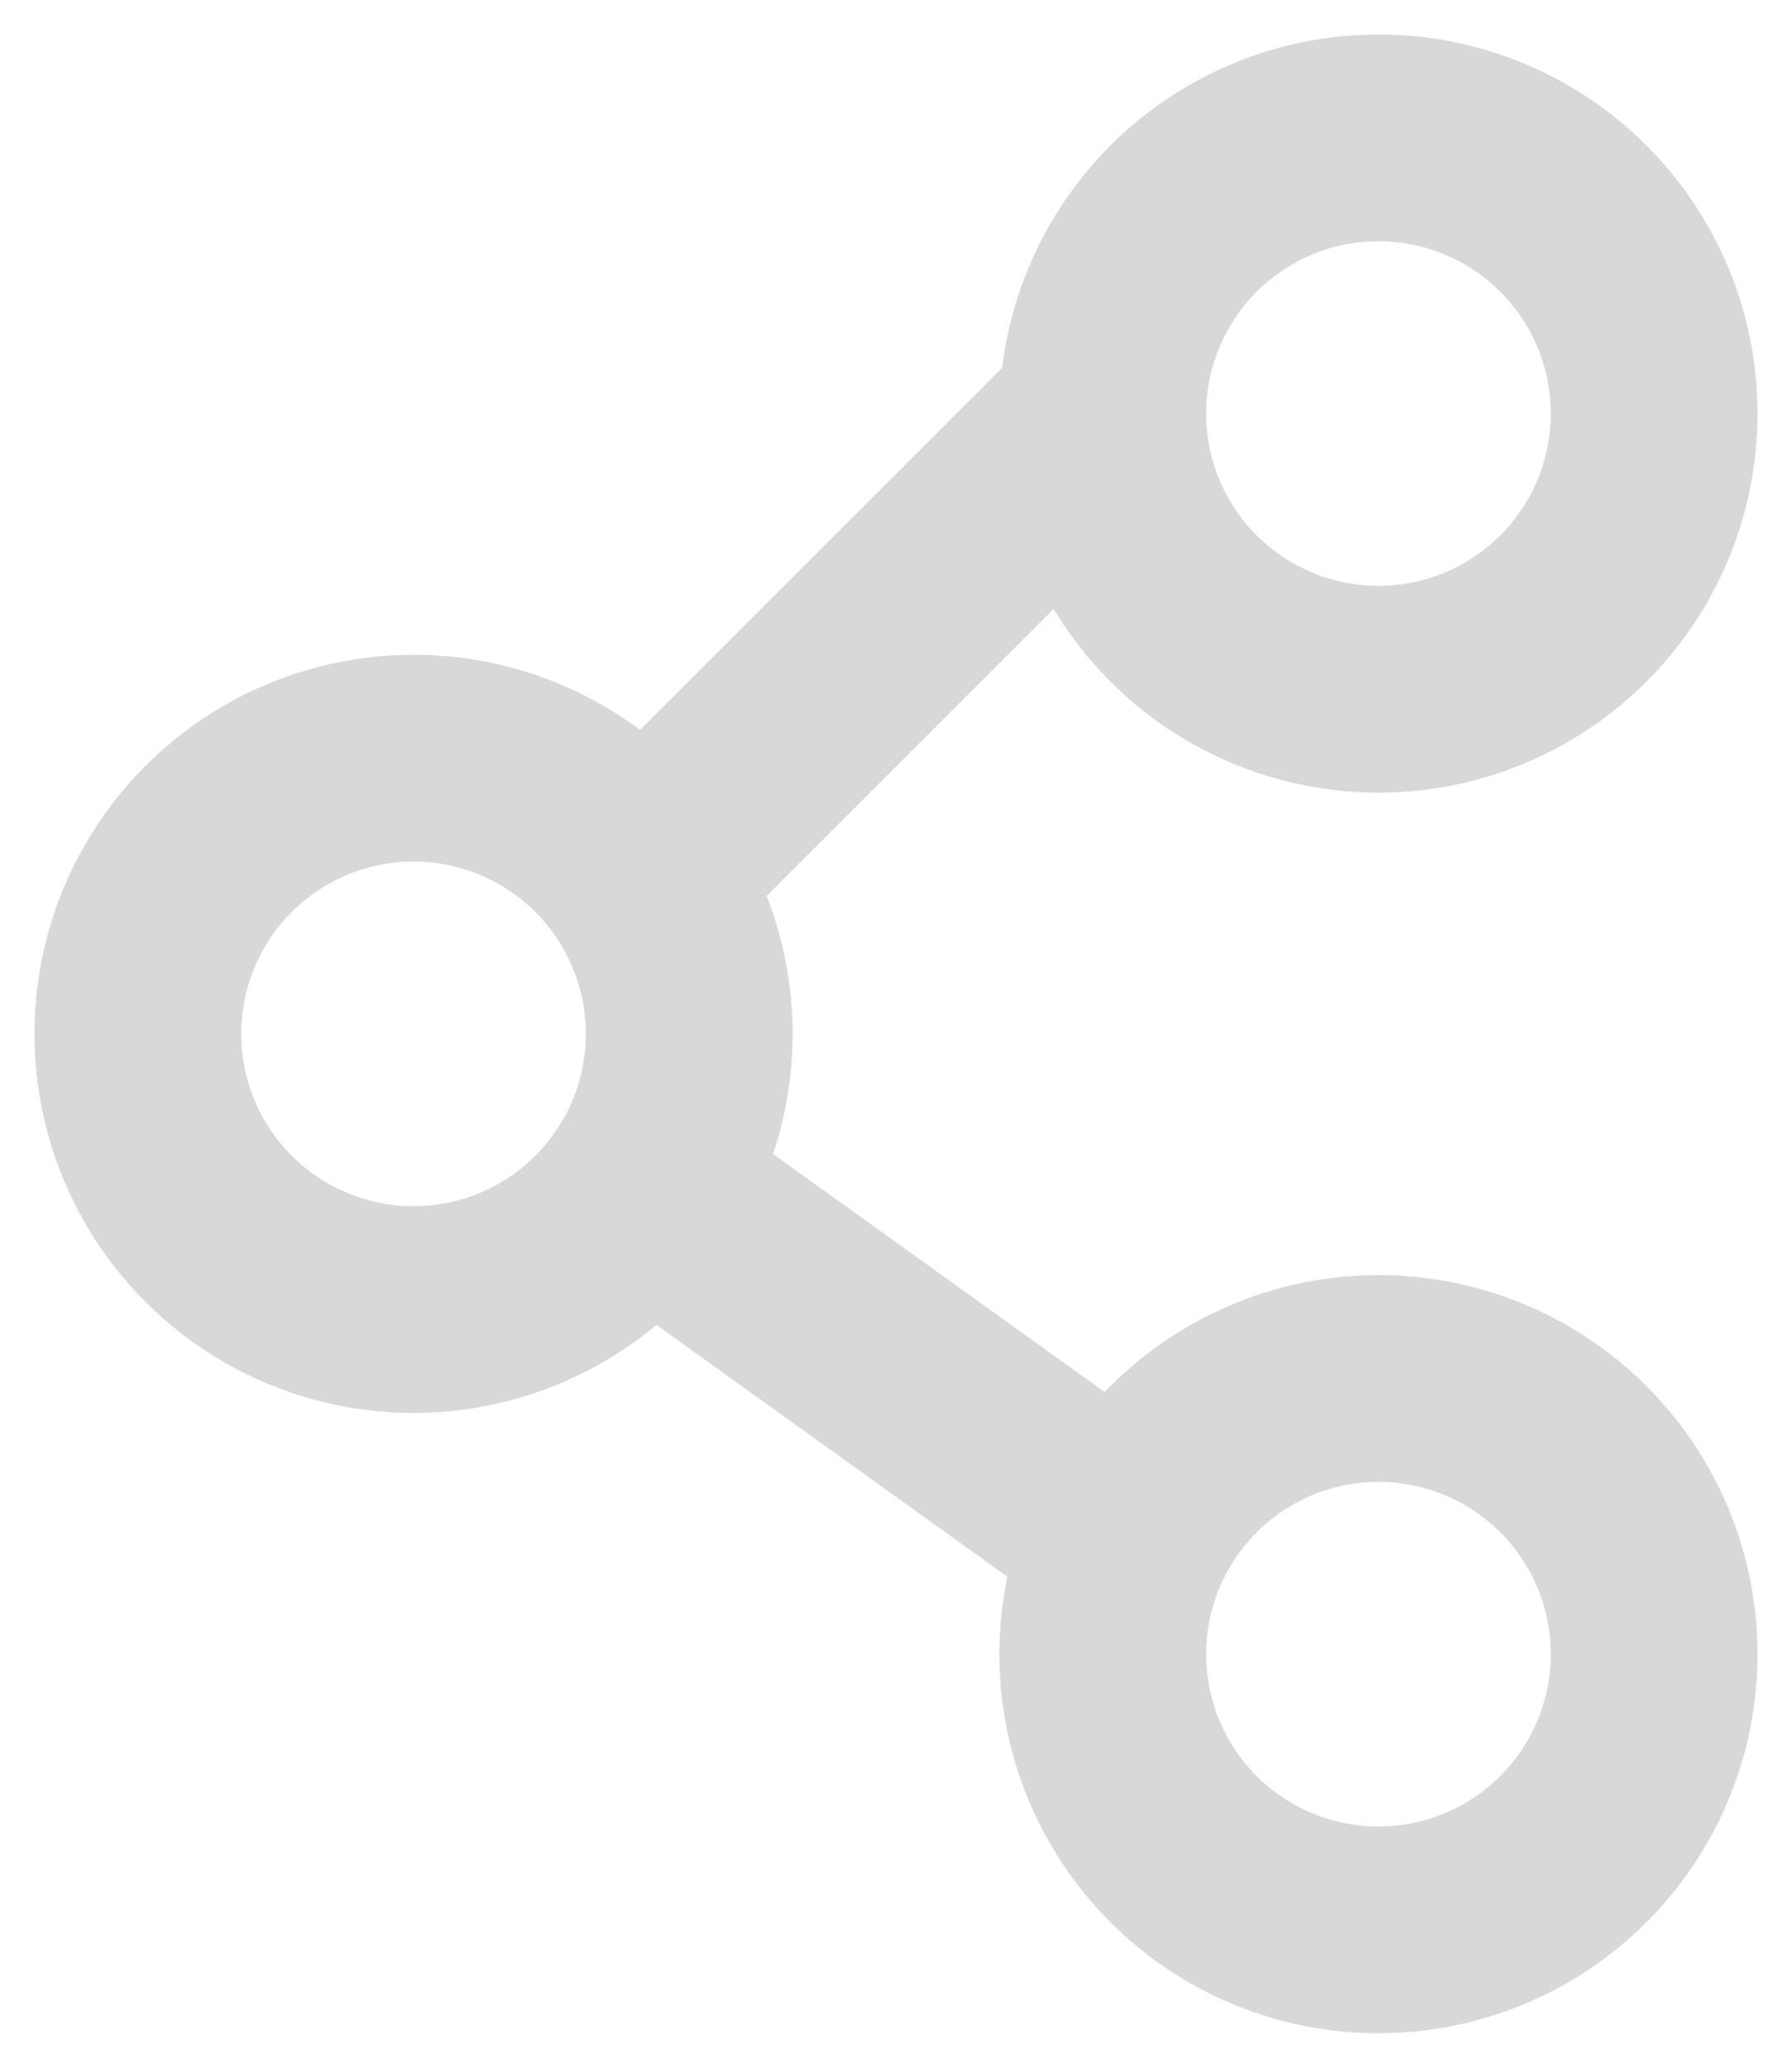 <?xml version="1.0" encoding="UTF-8"?>
<svg width="13px" height="15px" viewBox="0 0 13 15" version="1.1" xmlns="http://www.w3.org/2000/svg" xmlns:xlink="http://www.w3.org/1999/xlink">
    <!-- Generator: Sketch 51.3 (57544) - http://www.bohemiancoding.com/sketch -->
    <title>Group</title>
    <desc>Created with Sketch.</desc>
    <defs></defs>
    <g id="Page-Détail-collection" stroke="none" stroke-width="1" fill="none" fill-rule="evenodd">
        <g id="-Page-Détail-collection" transform="translate(-1165, -570)" stroke="#D8D8D8" stroke-width="1.5">
            <g id="Barre-pitcos" transform="translate(570, 558)">
                <g id="Group-2">
                    <g id="Group-7" transform="translate(590, 7)">
                        <g id="Group" transform="translate(6, 6)">
                            <circle id="Oval" cx="9" cy="2" r="2"></circle>
                            <circle id="Oval" cx="2" cy="6.5" r="2"></circle>
                            <circle id="Oval" cx="9" cy="11" r="2"></circle>
                            <path d="M3.5,7.5 L7.041,10.041" id="Shape"></path>
                            <path d="M7.036,1.964 L3.5,5.5" id="Shape"></path>
                        </g>
                    </g>
                </g>
            </g>
        </g>
    </g>
</svg>